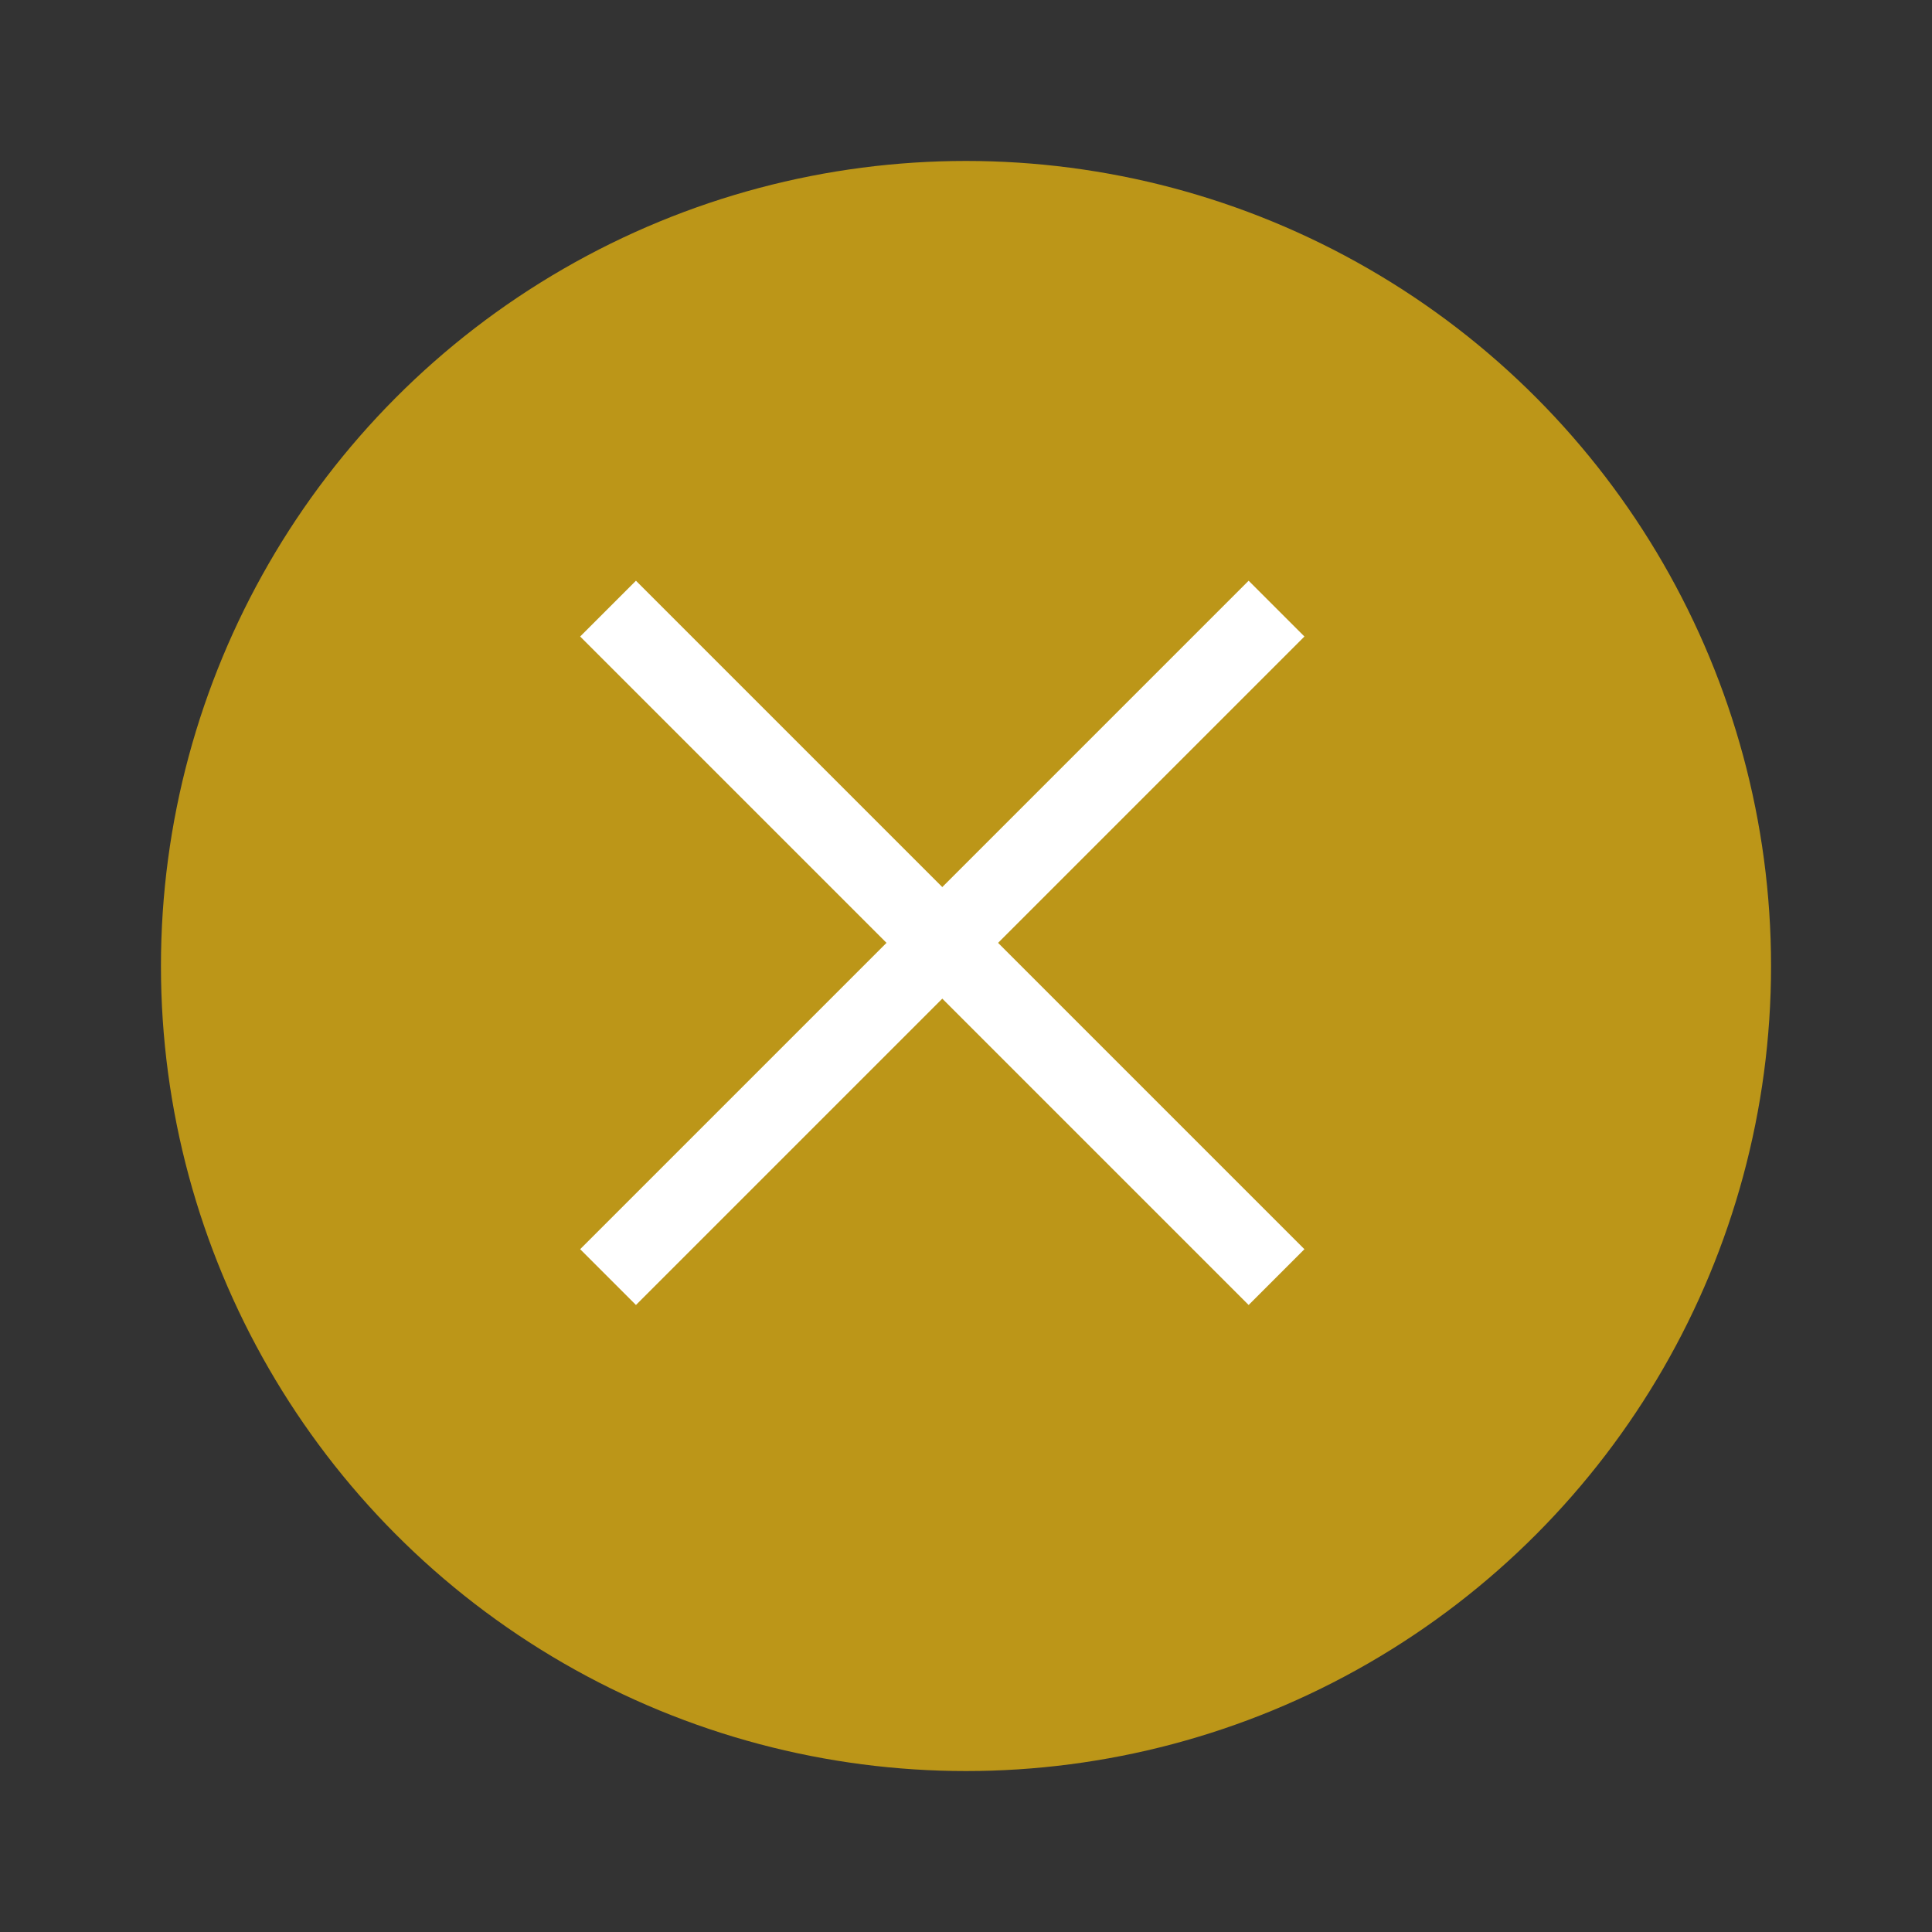 <?xml version="1.0" encoding="UTF-8" standalone="no"?>
<svg
   xmlns:dc="http://purl.org/dc/elements/1.1/"
   xmlns:cc="http://creativecommons.org/ns#"
   xmlns:rdf="http://www.w3.org/1999/02/22-rdf-syntax-ns#"
   xmlns:svg="http://www.w3.org/2000/svg"
   xmlns="http://www.w3.org/2000/svg"
   xmlns:sodipodi="http://sodipodi.sourceforge.net/DTD/sodipodi-0.dtd"
   xmlns:inkscape="http://www.inkscape.org/namespaces/inkscape"
   width="24"
   height="24"
   version="1.1"
   viewBox="0 0 6.35 6.35"
   id="svg4636"
   sodipodi:docname="close_focused_normal.svg"
   inkscape:version="1.0.2 (1.0.2+r75+1)">
  <rect x="0" y="0" width="6.35" height="6.35" fill="#333333" stroke="none"/>
  <defs
     id="defs4640" />
  <sodipodi:namedview
     pagecolor="#ffffff"
     bordercolor="#666666"
     borderopacity="1"
     objecttolerance="10"
     gridtolerance="10"
     guidetolerance="10"
     inkscape:pageopacity="0"
     inkscape:pageshadow="2"
     inkscape:window-width="2560"
     inkscape:window-height="1373"
     id="namedview4638"
     showgrid="true"
     inkscape:zoom="30.341309"
     inkscape:cx="11.685857"
     inkscape:cy="9.8749984"
     inkscape:window-x="2560"
     inkscape:window-y="32"
     inkscape:window-maximized="1"
     inkscape:current-layer="g4634"
     inkscape:document-rotation="0">
    <inkscape:grid
       type="xygrid"
       id="grid5187" />
  </sodipodi:namedview>
  <g
     transform="translate(0.265,-290.915)"
     id="g4634">
    <circle
       cx="2.91"
       cy="294.09"
       r="2.646"
       id="circle4626"
       style="fill:#bc9618;stroke-width:0.661" />
    <g
       transform="matrix(0.692,-0.692,0.692,0.692,-202.694,92.516)"
       id="g4632"
       style="fill:#ffffff;stroke-width:0.29">
      <rect
         x="1.323"
         y="293.96"
         width="3.175"
         height="0.265"
         id="rect4628" />
      <rect
         transform="rotate(-90)"
         x="-295.68"
         y="2.778"
         width="3.175"
         height="0.265"
         id="rect4630" />
    </g>
  </g>
</svg>
